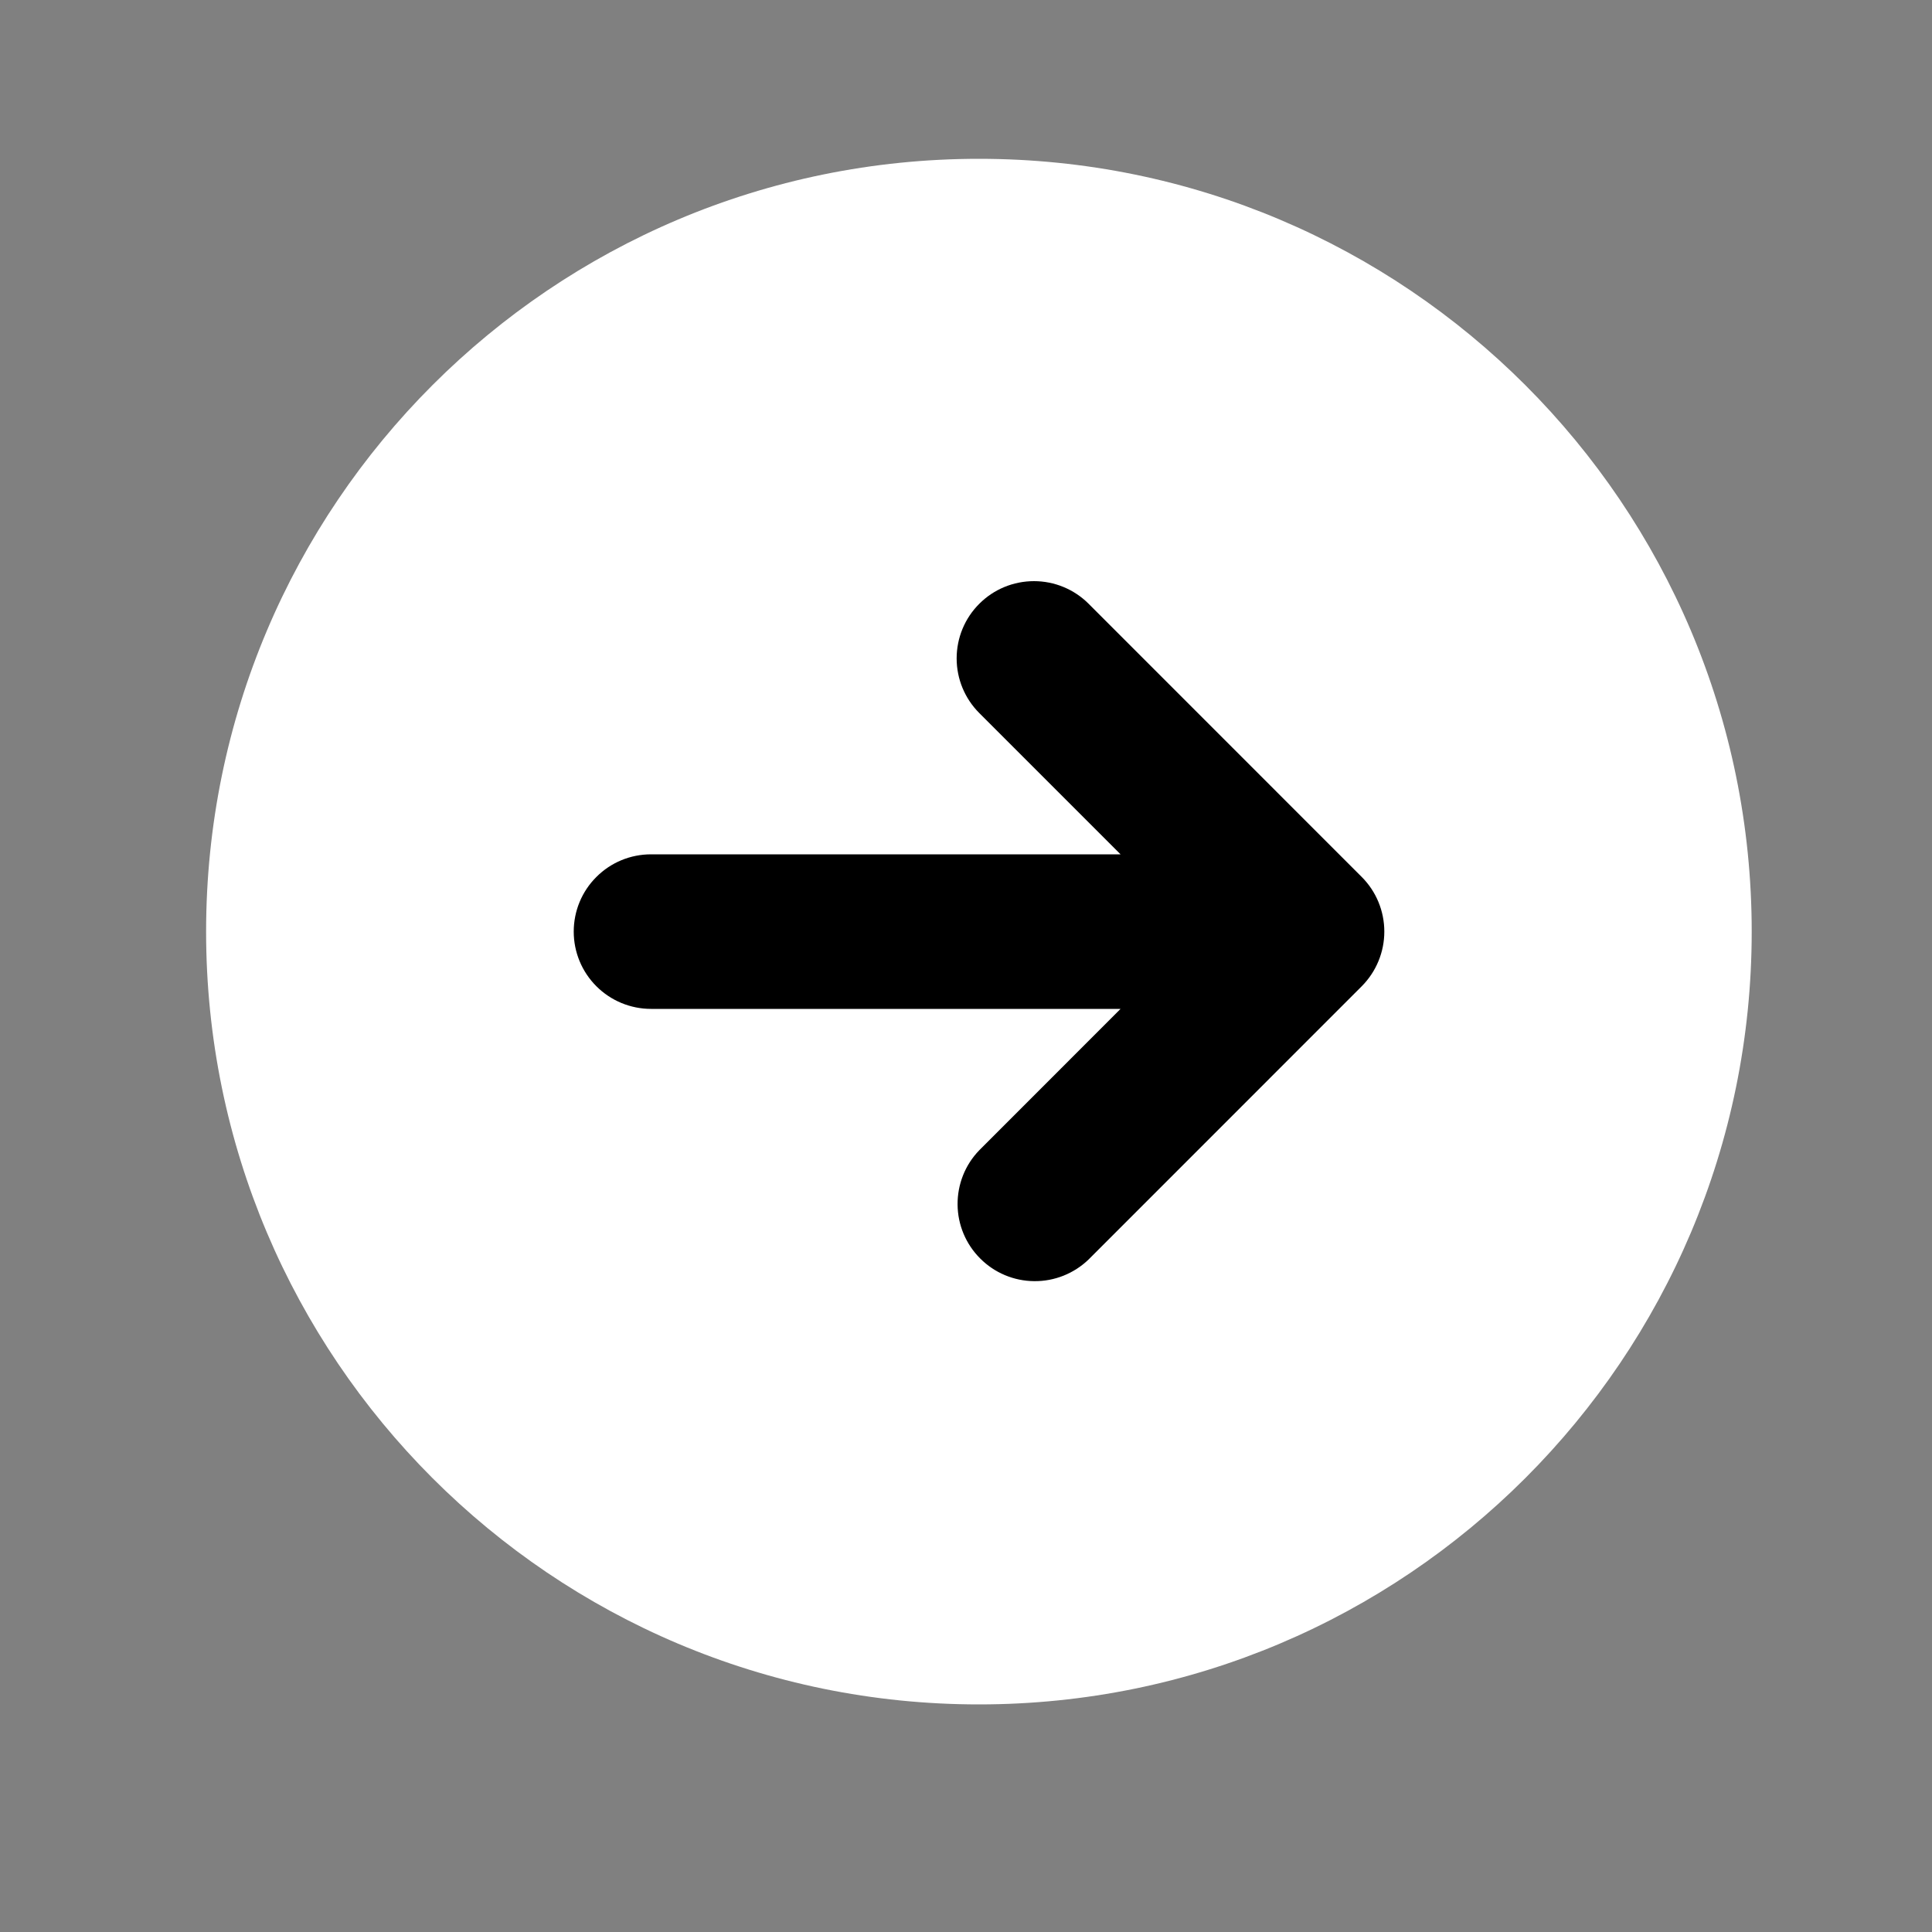 <svg width="25" height="25" viewBox="0 0 25 25" fill="none" xmlns="http://www.w3.org/2000/svg">
<rect x="0" y="0" width="25" height="25" fill="#808080" stroke="none"/>
<g clip-path="url(#clip0_3002_21)">
<rect x="6.667" y="6.055" width="13" height="11" fill="black"/>
<path fill-rule="evenodd" clip-rule="evenodd" d="M12.667 22.055C18.19 22.055 22.667 17.578 22.667 12.055C22.667 6.532 18.19 2.055 12.667 2.055C7.144 2.055 2.667 6.532 2.667 12.055C2.667 17.578 7.144 22.055 12.667 22.055ZM12.672 7.813C12.484 8 12.379 8.254 12.379 8.52C12.379 8.785 12.484 9.039 12.672 9.227L14.5 11.055H8.424C8.158 11.055 7.904 11.16 7.717 11.348C7.529 11.535 7.424 11.789 7.424 12.055C7.424 12.32 7.529 12.574 7.717 12.762C7.904 12.949 8.158 13.055 8.424 13.055H14.5L12.672 14.884C12.489 15.072 12.389 15.325 12.391 15.587C12.393 15.849 12.498 16.1 12.684 16.285C12.869 16.471 13.12 16.576 13.382 16.578C13.644 16.581 13.897 16.48 14.086 16.298L17.621 12.762C17.808 12.574 17.913 12.32 17.913 12.055C17.913 11.789 17.808 11.535 17.621 11.348L14.087 7.813C13.899 7.625 13.645 7.52 13.38 7.52C13.114 7.52 12.859 7.625 12.672 7.813Z" fill="white"/>
</g>
<defs>
<clipPath id="clip0_3002_21">
<rect width="24" height="24" fill="white" transform="translate(0.667 0.055)"/>
</clipPath>
</defs>
</svg>
